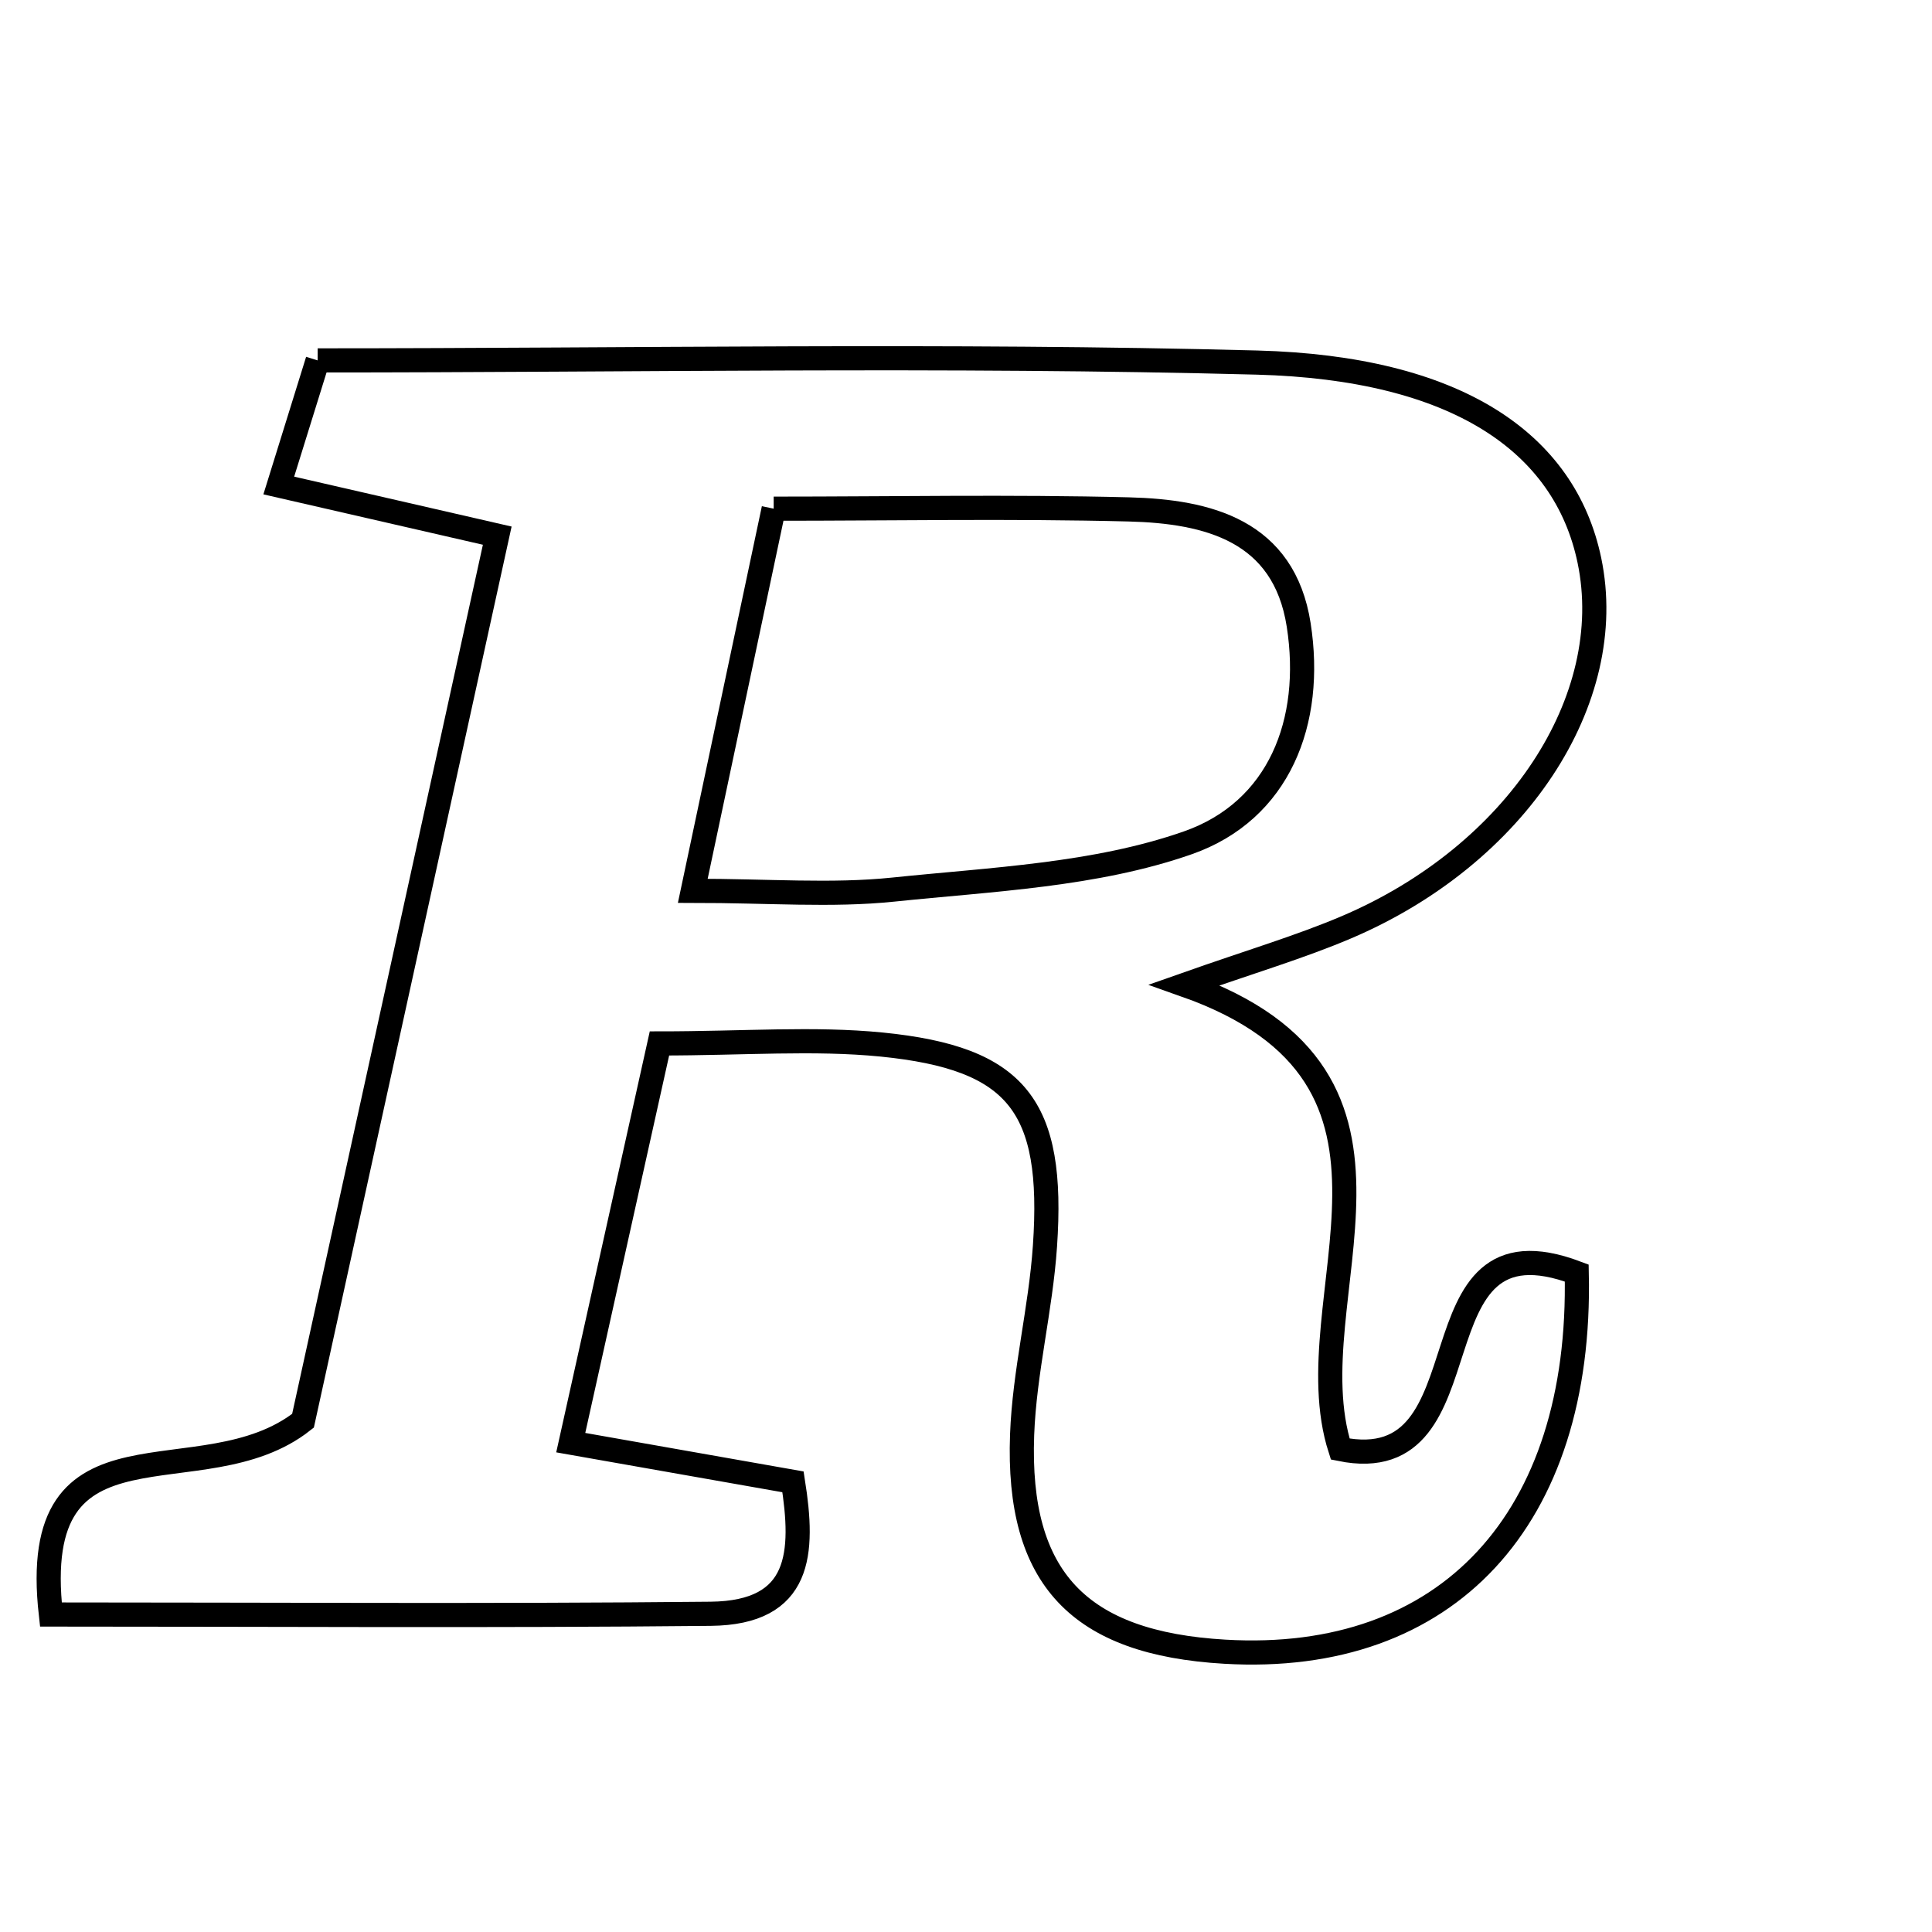 <svg xmlns="http://www.w3.org/2000/svg" viewBox="0.0 0.0 24.0 24.0" height="200px" width="200px"><path fill="none" stroke="black" stroke-width=".3" stroke-opacity="1.0"  filling="0" d="M3.946 4.477 C7.902 4.477 11.761 4.402 15.615 4.504 C18.095 4.57 19.438 5.496 19.744 6.961 C20.105 8.691 18.839 10.62 16.723 11.52 C16.149 11.764 15.547 11.941 14.716 12.234 C18.034 13.403 16.043 16.118 16.649 18.001 C18.573 18.393 17.453 15.007 19.587 15.814 C19.654 18.873 17.978 20.68 15.214 20.518 C13.408 20.413 12.631 19.611 12.697 17.823 C12.726 17.039 12.928 16.263 12.981 15.478 C13.1 13.737 12.637 13.145 10.955 12.976 C10.108 12.892 9.246 12.962 8.192 12.962 C7.798 14.732 7.46 16.253 7.09 17.921 C8.119 18.102 8.944 18.248 9.851 18.408 C9.99 19.29 9.959 20.035 8.828 20.047 C6.089 20.075 3.349 20.056 0.632 20.056 C0.337 17.442 2.505 18.644 3.764 17.649 C4.501 14.293 5.319 10.565 6.177 6.654 C5.186 6.427 4.386 6.243 3.463 6.031 C3.631 5.489 3.783 5 3.946 4.477"></path>
<path fill="none" stroke="black" stroke-width=".3" stroke-opacity="1.0"  filling="0" d="M9.611 6.319 C11.087 6.319 12.555 6.291 14.022 6.328 C15.006 6.353 15.95 6.589 16.133 7.764 C16.32 8.966 15.891 10.072 14.755 10.47 C13.607 10.872 12.325 10.923 11.095 11.051 C10.33 11.13 9.551 11.066 8.606 11.066 C8.955 9.415 9.259 7.981 9.611 6.319"></path></svg>